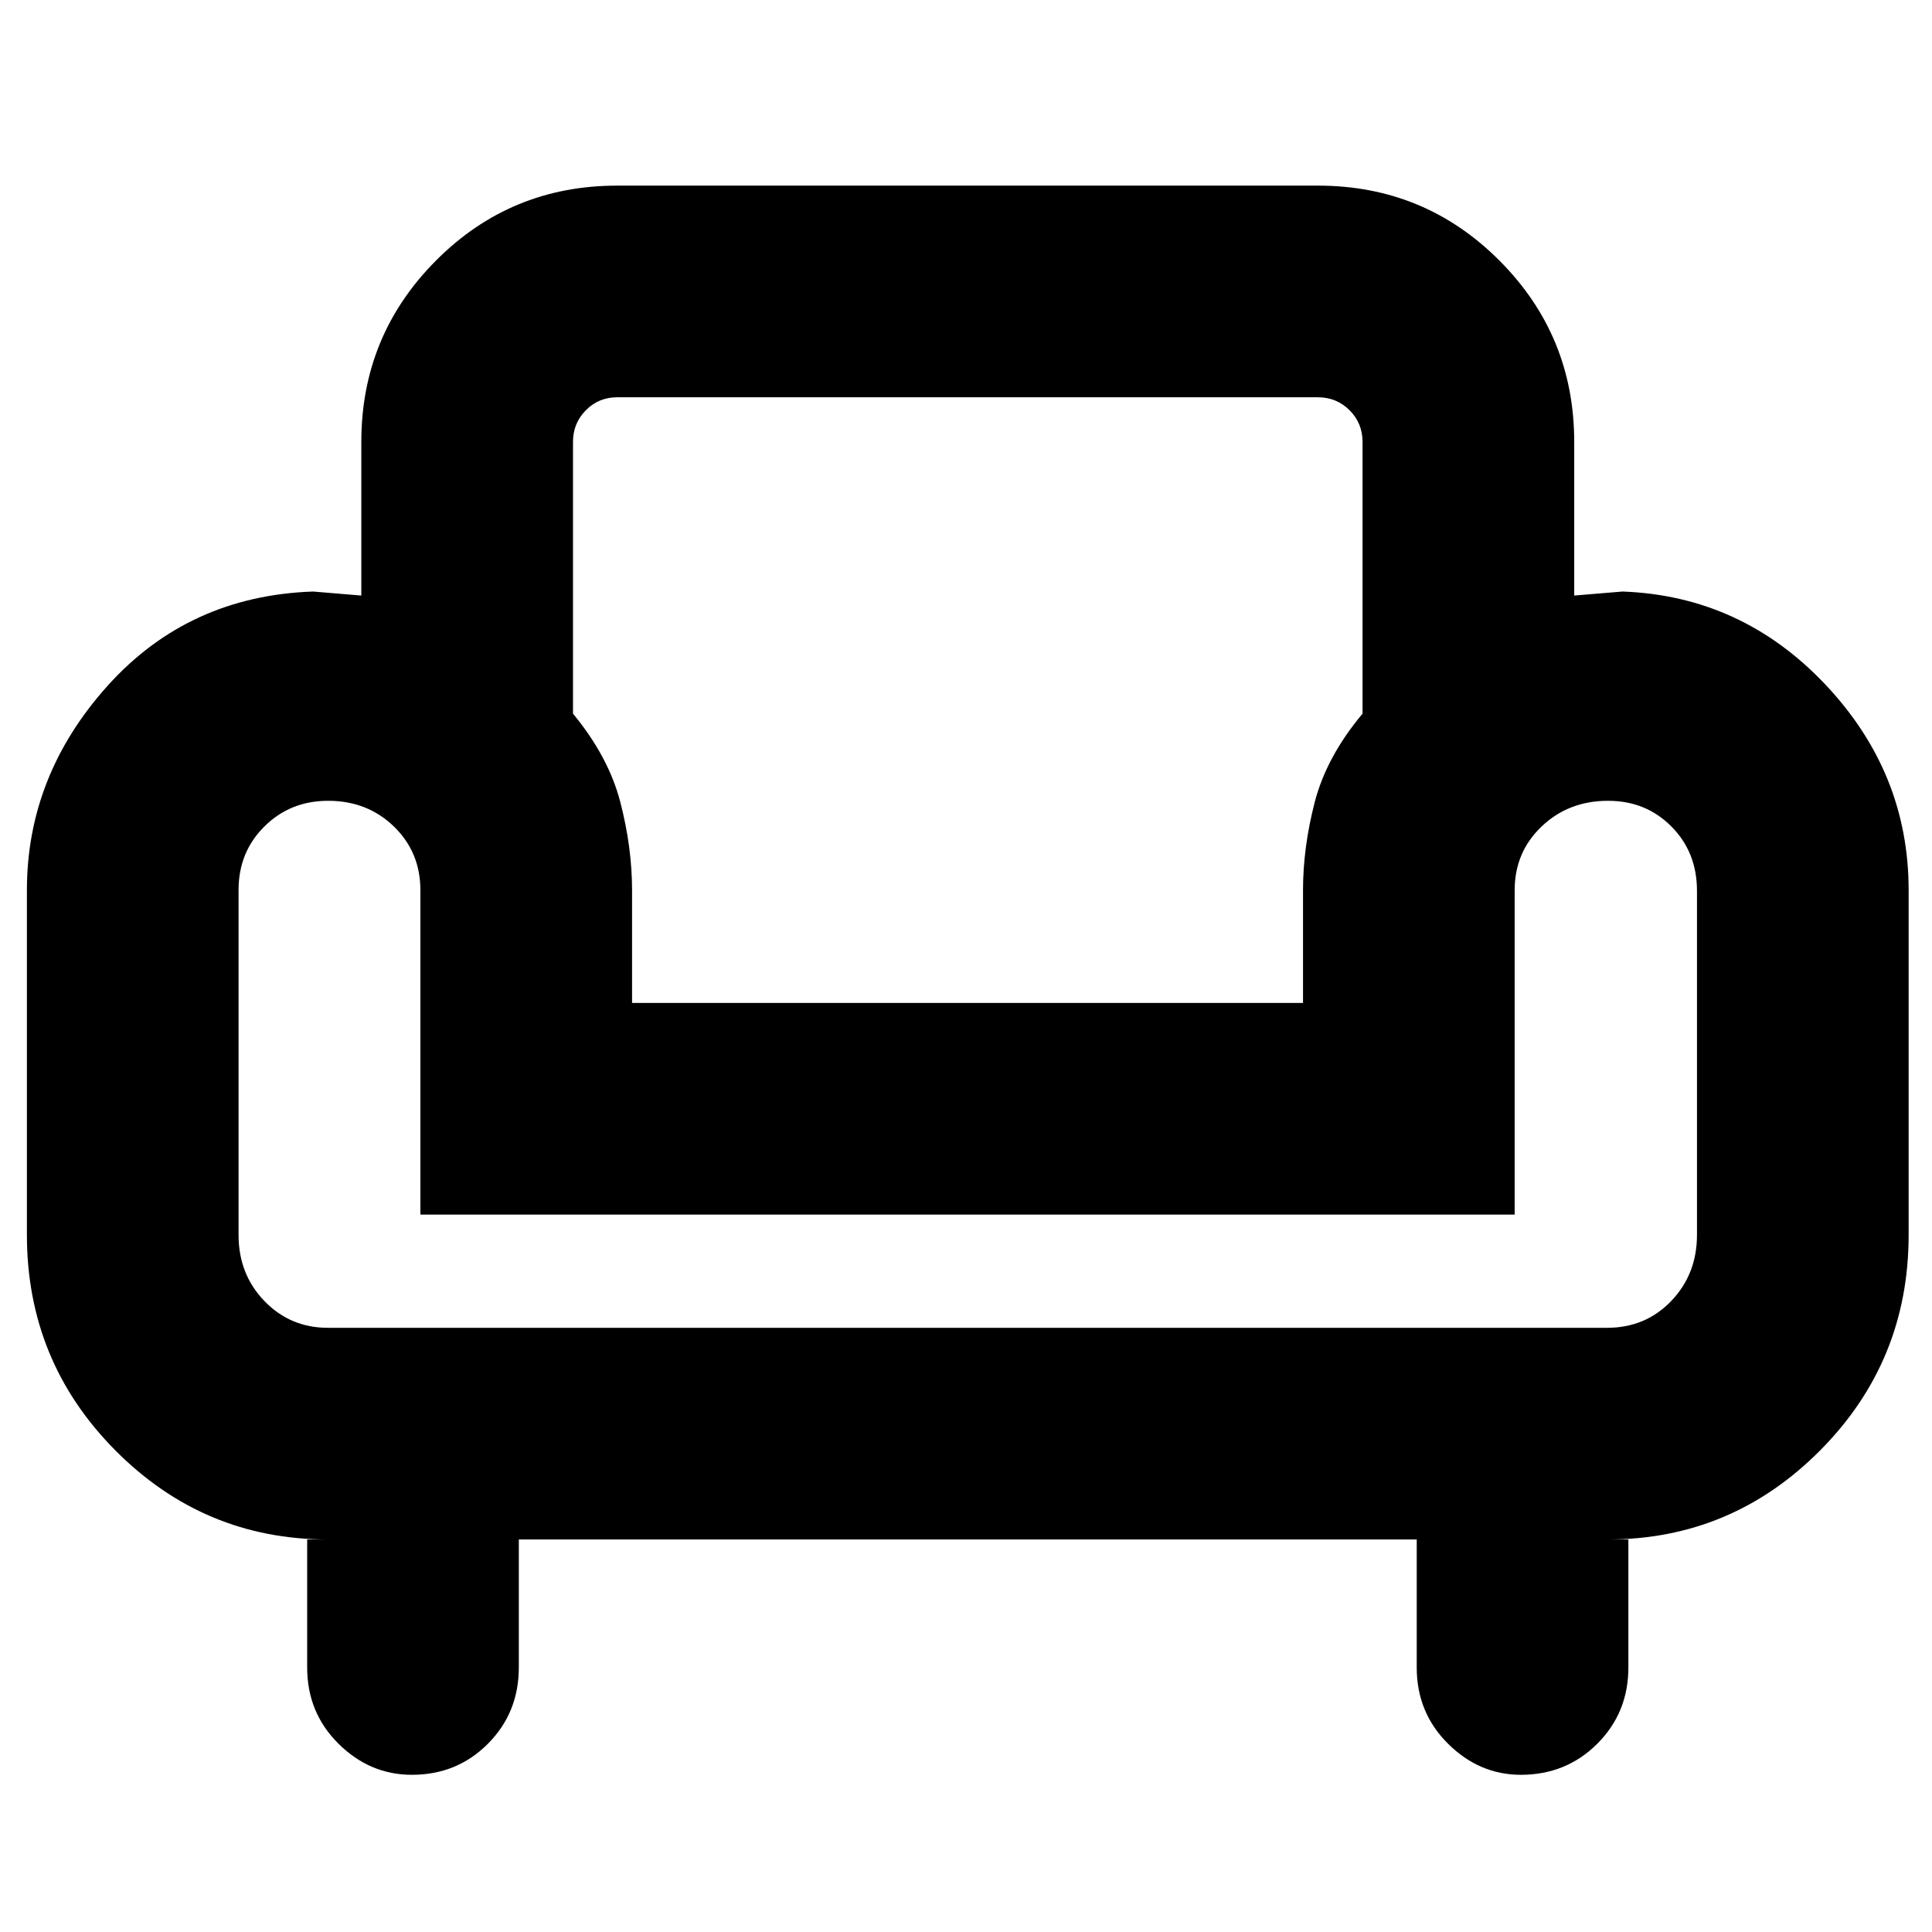 <svg xmlns="http://www.w3.org/2000/svg" height="20" viewBox="0 -960 960 960" width="20"><path d="M204.67-78.11q-20.89 0-36.46-15.43-15.58-15.43-15.58-37.92v-63.58h10.33q-61.68 0-105.63-44.26-43.96-44.25-43.96-107.09v-171.28q0-57 40.14-101.62 40.15-44.62 102.03-46.78l24 2v-76.34q0-52.85 37.08-90.1 37.07-37.25 90.03-37.25h348.22q53.06 0 90.2 37.25 37.15 37.25 37.15 90.1v76.34l24-2q59.04 2.16 100.61 46.02 41.56 43.85 41.56 102.38v171.28q0 62.84-43.97 107.09-43.96 44.26-105.62 44.26h10.33v63.58q0 22.49-15.46 37.92-15.46 15.43-37.98 15.43-20.58 0-36.16-15.43-15.57-15.43-15.57-37.92v-63.58H257.8v63.58q0 22.5-15.37 37.93-15.36 15.42-37.76 15.42Zm-41.71-222.11H798.5q19.18 0 31.95-13.35t12.77-32.82v-170.97q0-19.19-12.71-31.96-12.7-12.77-31.48-12.77-19.63 0-33.02 12.77-13.38 12.77-13.38 31.65v161.19H208.89v-161.19q0-18.88-13.17-31.65-13.18-12.77-32.66-12.77-18.83 0-31.67 12.74-12.85 12.74-12.85 31.56v171.45q0 19.52 12.85 32.82 12.84 13.3 31.57 13.3Zm151.11-161.43h333.39v-56.02q0-21.24 5.83-43.78 5.84-22.53 23.75-43.94v-135.02q0-9.29-6.44-15.73-6.44-6.45-15.73-6.45H306.65q-9.17 0-15.55 6.45-6.38 6.44-6.38 15.73v135.02q17.67 21.41 23.51 43.94 5.84 22.54 5.84 43.78v56.02Zm166.69 0Zm0 161.43Zm0-59.85Z"/></svg>